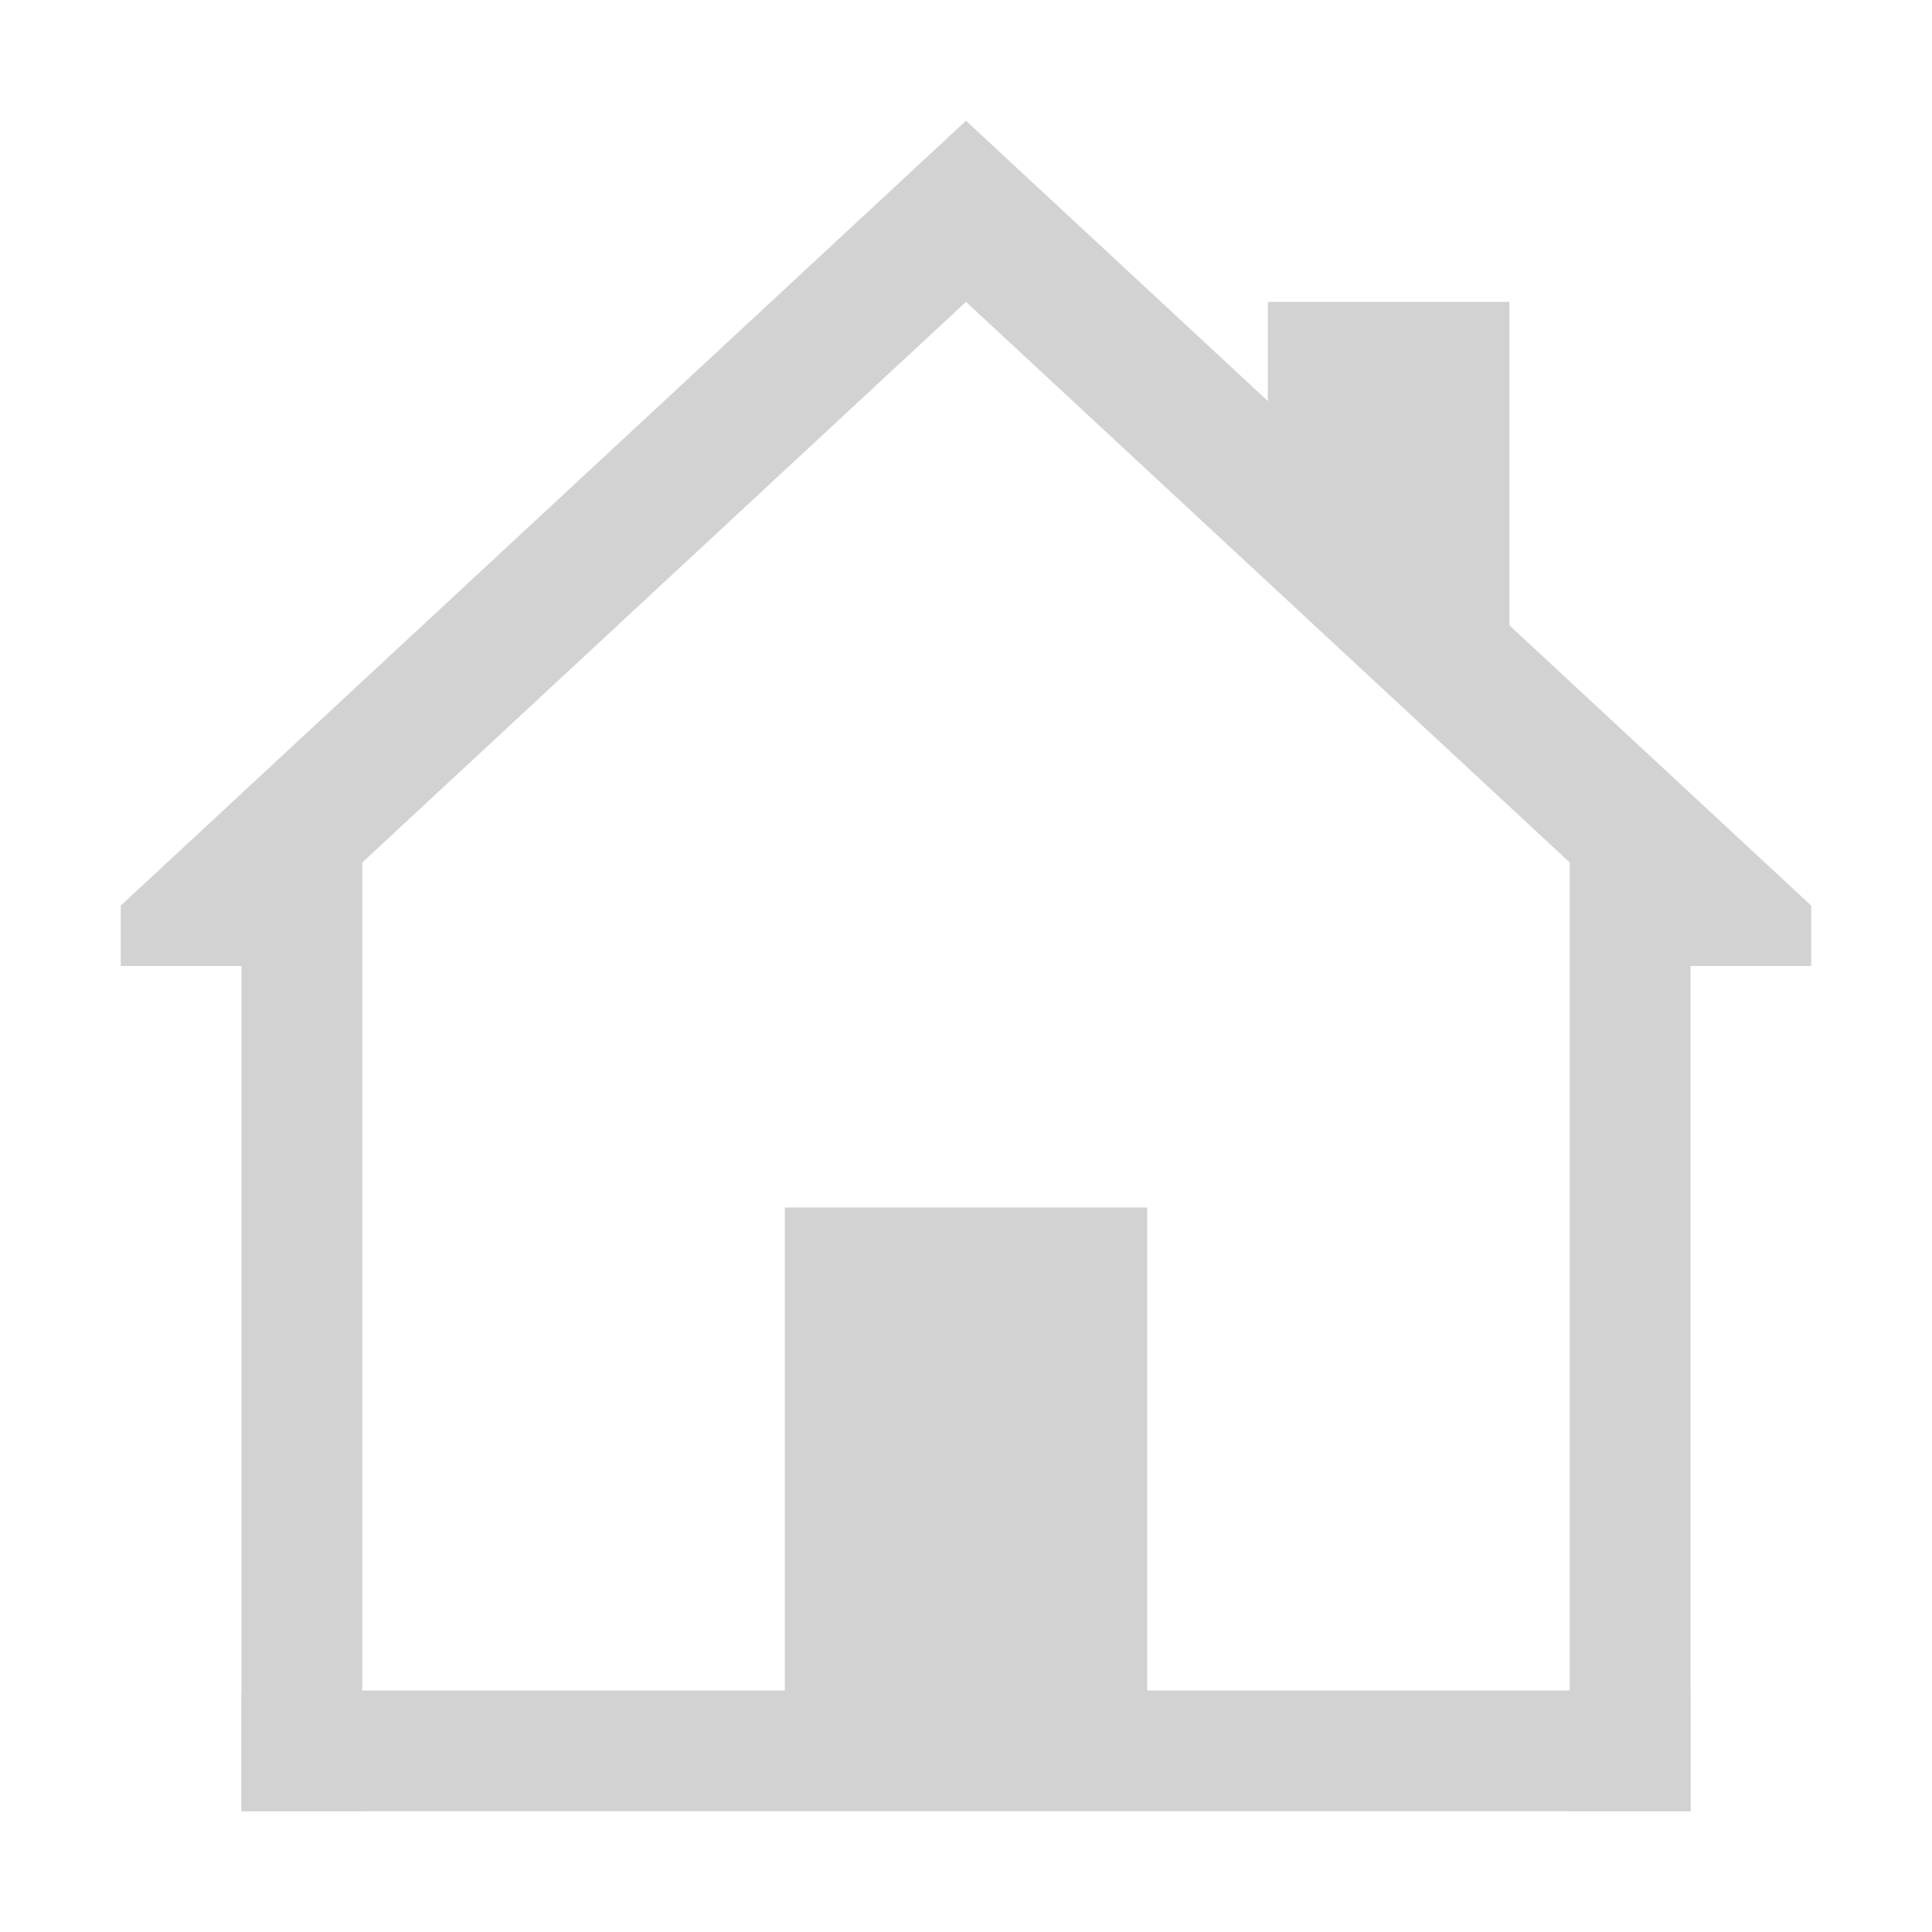 <svg xmlns:dc="http://purl.org/dc/elements/1.1/" xmlns:cc="http://creativecommons.org/ns#" xmlns:rdf="http://www.w3.org/1999/02/22-rdf-syntax-ns#" xmlns="http://www.w3.org/2000/svg" id="svg820" version="1.1" viewBox="0 0 32 32" height="32" width="32"><g transform="translate(0 -1090.52)" id="layer1"><rect y="1118.52" x="4" height="2" width="24" id="rect1373" style="opacity:1;vector-effect:none;fill:#d2d2d2;fill-opacity:1;stroke:none;stroke-width:2;stroke-linecap:butt;stroke-linejoin:bevel;stroke-miterlimit:4;stroke-dasharray:none;stroke-dashoffset:3.2;stroke-opacity:1"/><rect y="1104.52" x="4" height="16" width="2" id="rect1375" style="opacity:1;vector-effect:none;fill:#d2d2d2;fill-opacity:1;stroke:none;stroke-width:2;stroke-linecap:butt;stroke-linejoin:bevel;stroke-miterlimit:4;stroke-dasharray:none;stroke-dashoffset:3.2;stroke-opacity:1"/><rect y="1104.52" x="26" height="16" width="2" id="rect1377" style="opacity:1;vector-effect:none;fill:#d2d2d2;fill-opacity:1;stroke:none;stroke-width:2;stroke-linecap:butt;stroke-linejoin:bevel;stroke-miterlimit:4;stroke-dasharray:none;stroke-dashoffset:3.2;stroke-opacity:1"/><rect y="1110.52" x="13" height="9" width="6" id="rect1379" style="opacity:1;vector-effect:none;fill:#d2d2d2;fill-opacity:1;stroke:none;stroke-width:2;stroke-linecap:butt;stroke-linejoin:bevel;stroke-miterlimit:4;stroke-dasharray:none;stroke-dashoffset:3.2;stroke-opacity:1"/><path id="path1381" transform="translate(0 1090.52)" d="M16 2 2 15v1h2.154L16 5l11.846 11H30v-1z" style="fill:#d2d2d2;fill-opacity:1;stroke:none;stroke-width:1px;stroke-linecap:butt;stroke-linejoin:miter;stroke-opacity:1"/><path id="path1391" d="M25 1101.52v-6h-4v3z" style="fill:#d2d2d2;fill-opacity:1;stroke:none;stroke-width:1px;stroke-linecap:butt;stroke-linejoin:miter;stroke-opacity:1"/></g></svg>